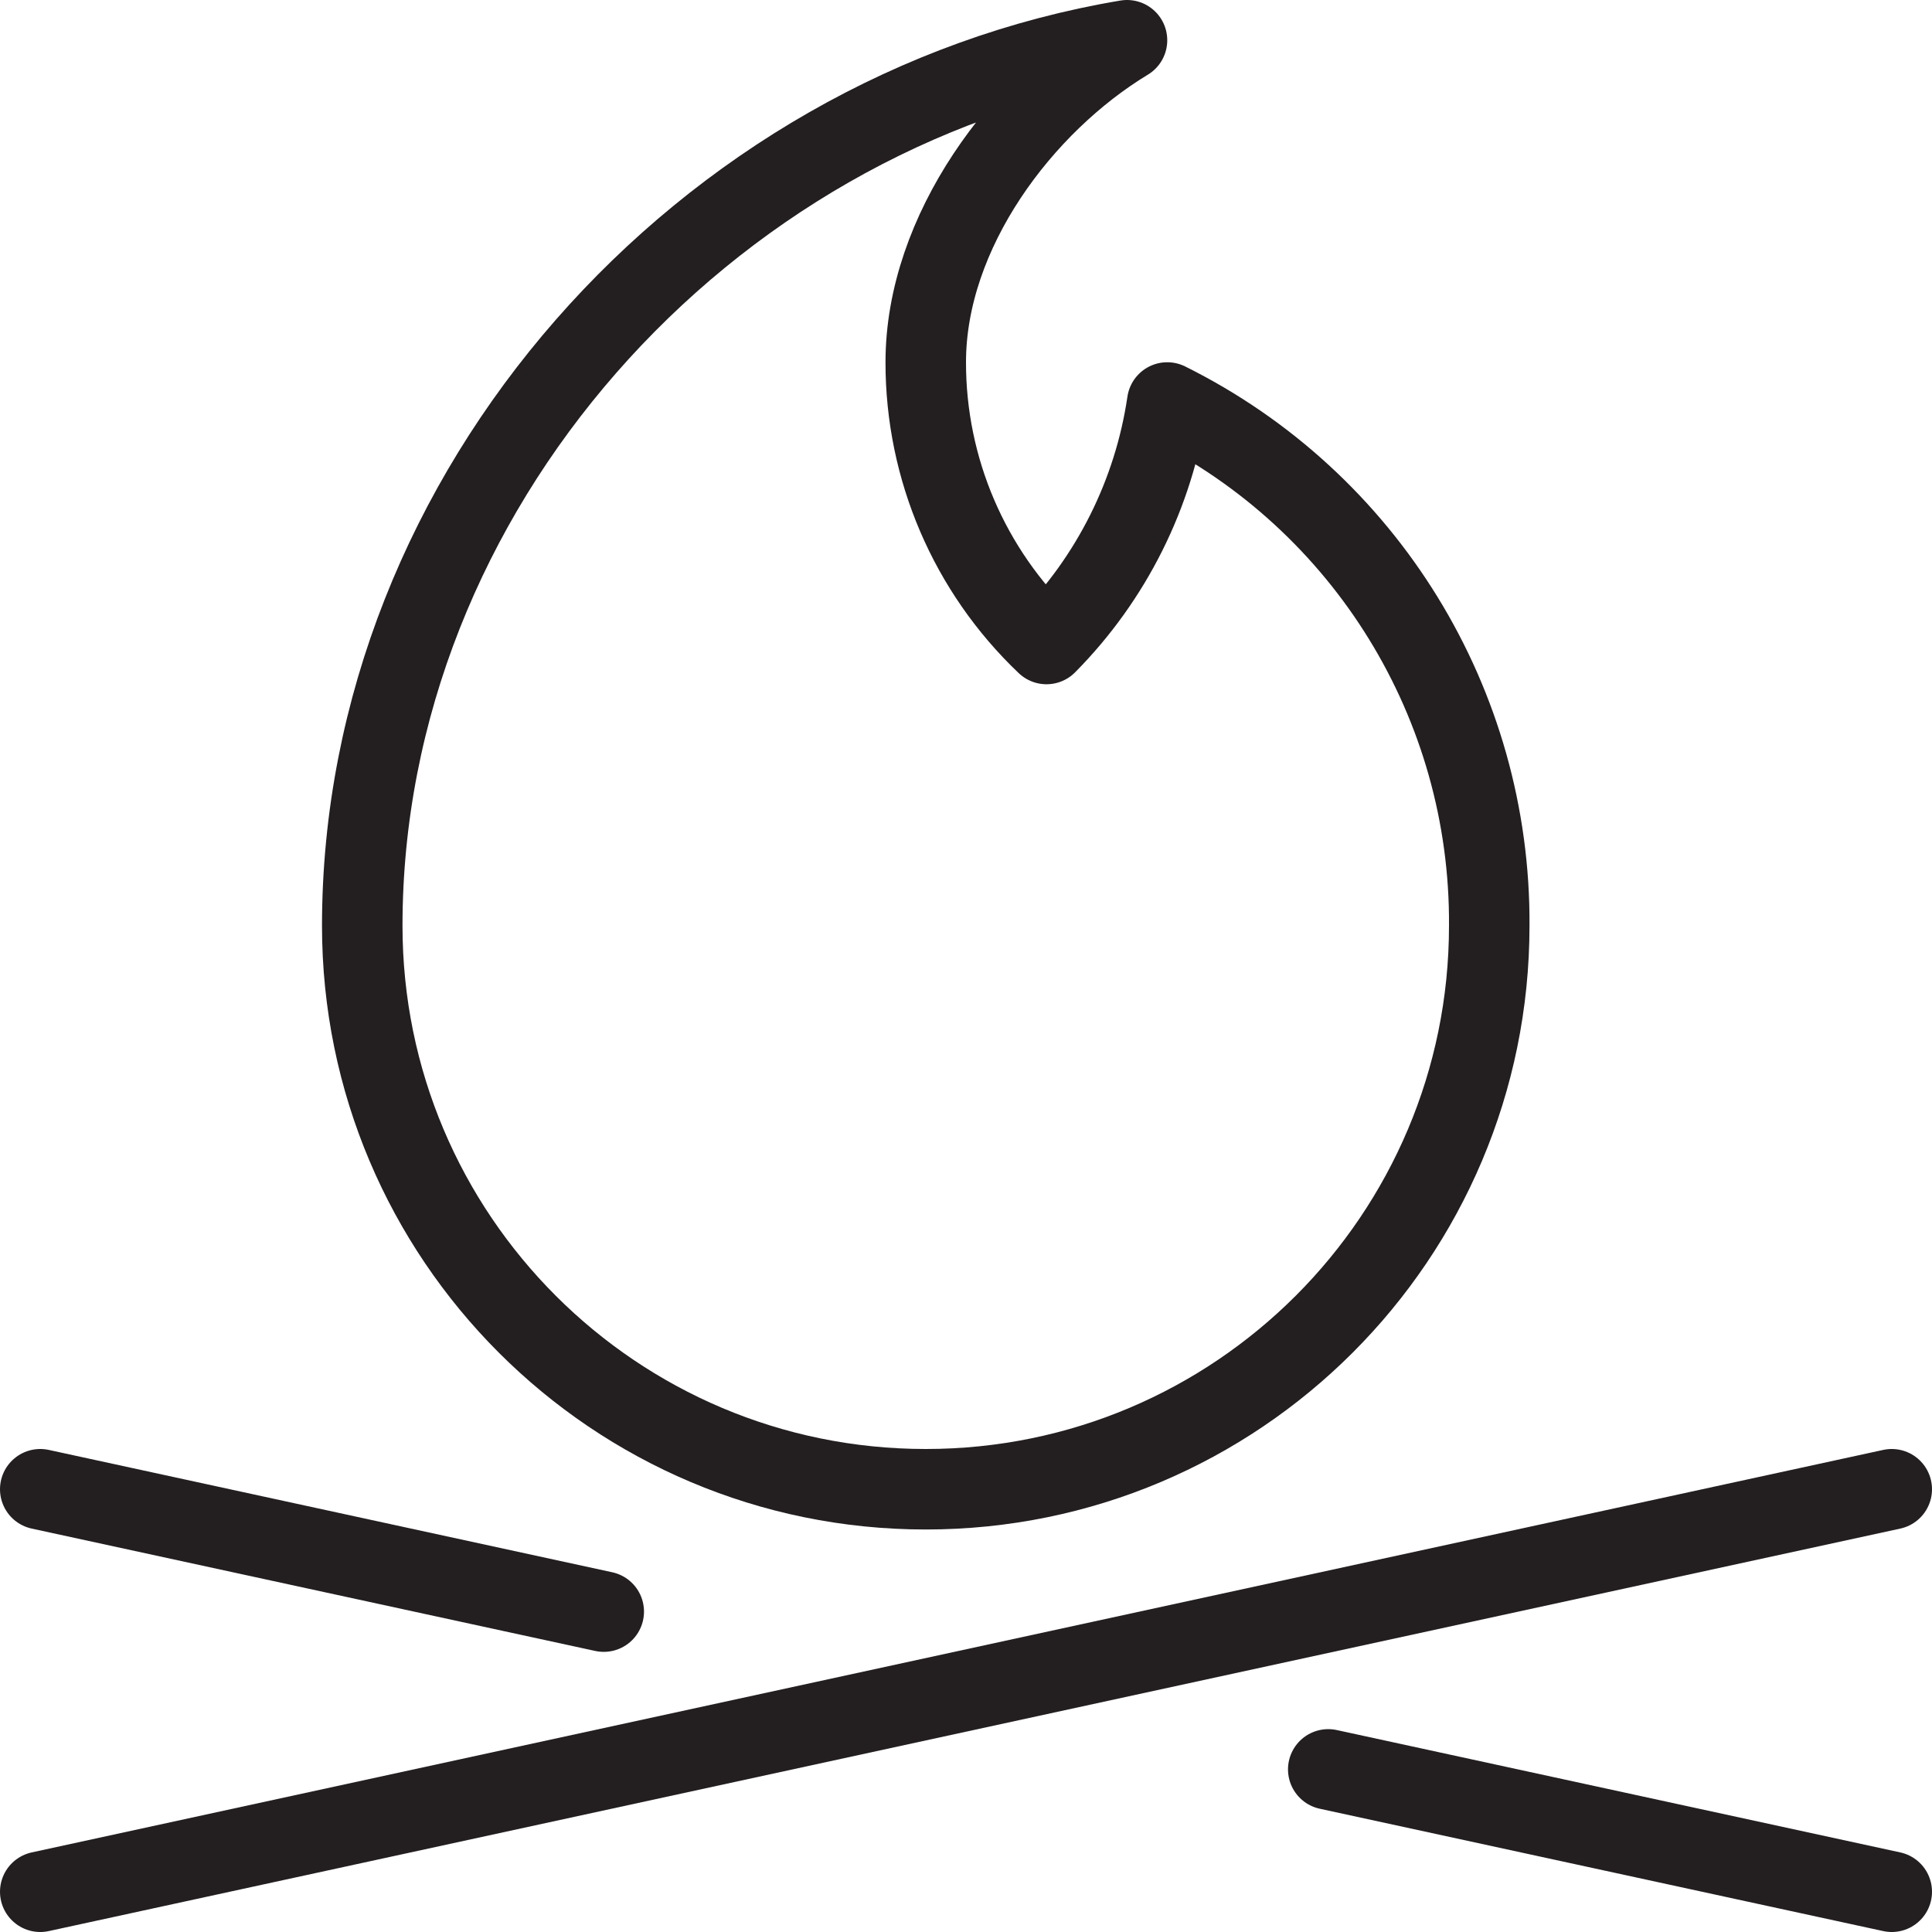 <svg version="1.1" viewBox="0 0 48 48" xmlns="http://www.w3.org/2000/svg" xmlns:xlink="http://www.w3.org/1999/xlink" overflow="hidden"><defs></defs><g id="icons"><path d=" M 28 1 C 25.39 2.58 23 5.75 23 9 C 22.997 11.646 24.082 14.177 26 16 C 27.614 14.371 28.666 12.269 29 10 C 33.931 12.449 37.036 17.494 37 23 C 37 30.732 30.732 37 23 37 C 15.268 37 9 30.732 9 23 C 9 12.19 17.49 2.76 28 1 Z" stroke="#231F20" stroke-width="2" stroke-linecap="round" stroke-linejoin="round" fill="none"/><line x1="1" y1="47" x2="47" y2="37" stroke="#231F20" stroke-width="2" stroke-linecap="round" stroke-linejoin="round" fill="none"/><line x1="15" y1="40.04" x2="1" y2="37" stroke="#231F20" stroke-width="2" stroke-linecap="round" stroke-linejoin="round" fill="none"/><line x1="47" y1="47" x2="33" y2="43.96" stroke="#231F20" stroke-width="2" stroke-linecap="round" stroke-linejoin="round" fill="none"/></g></svg>